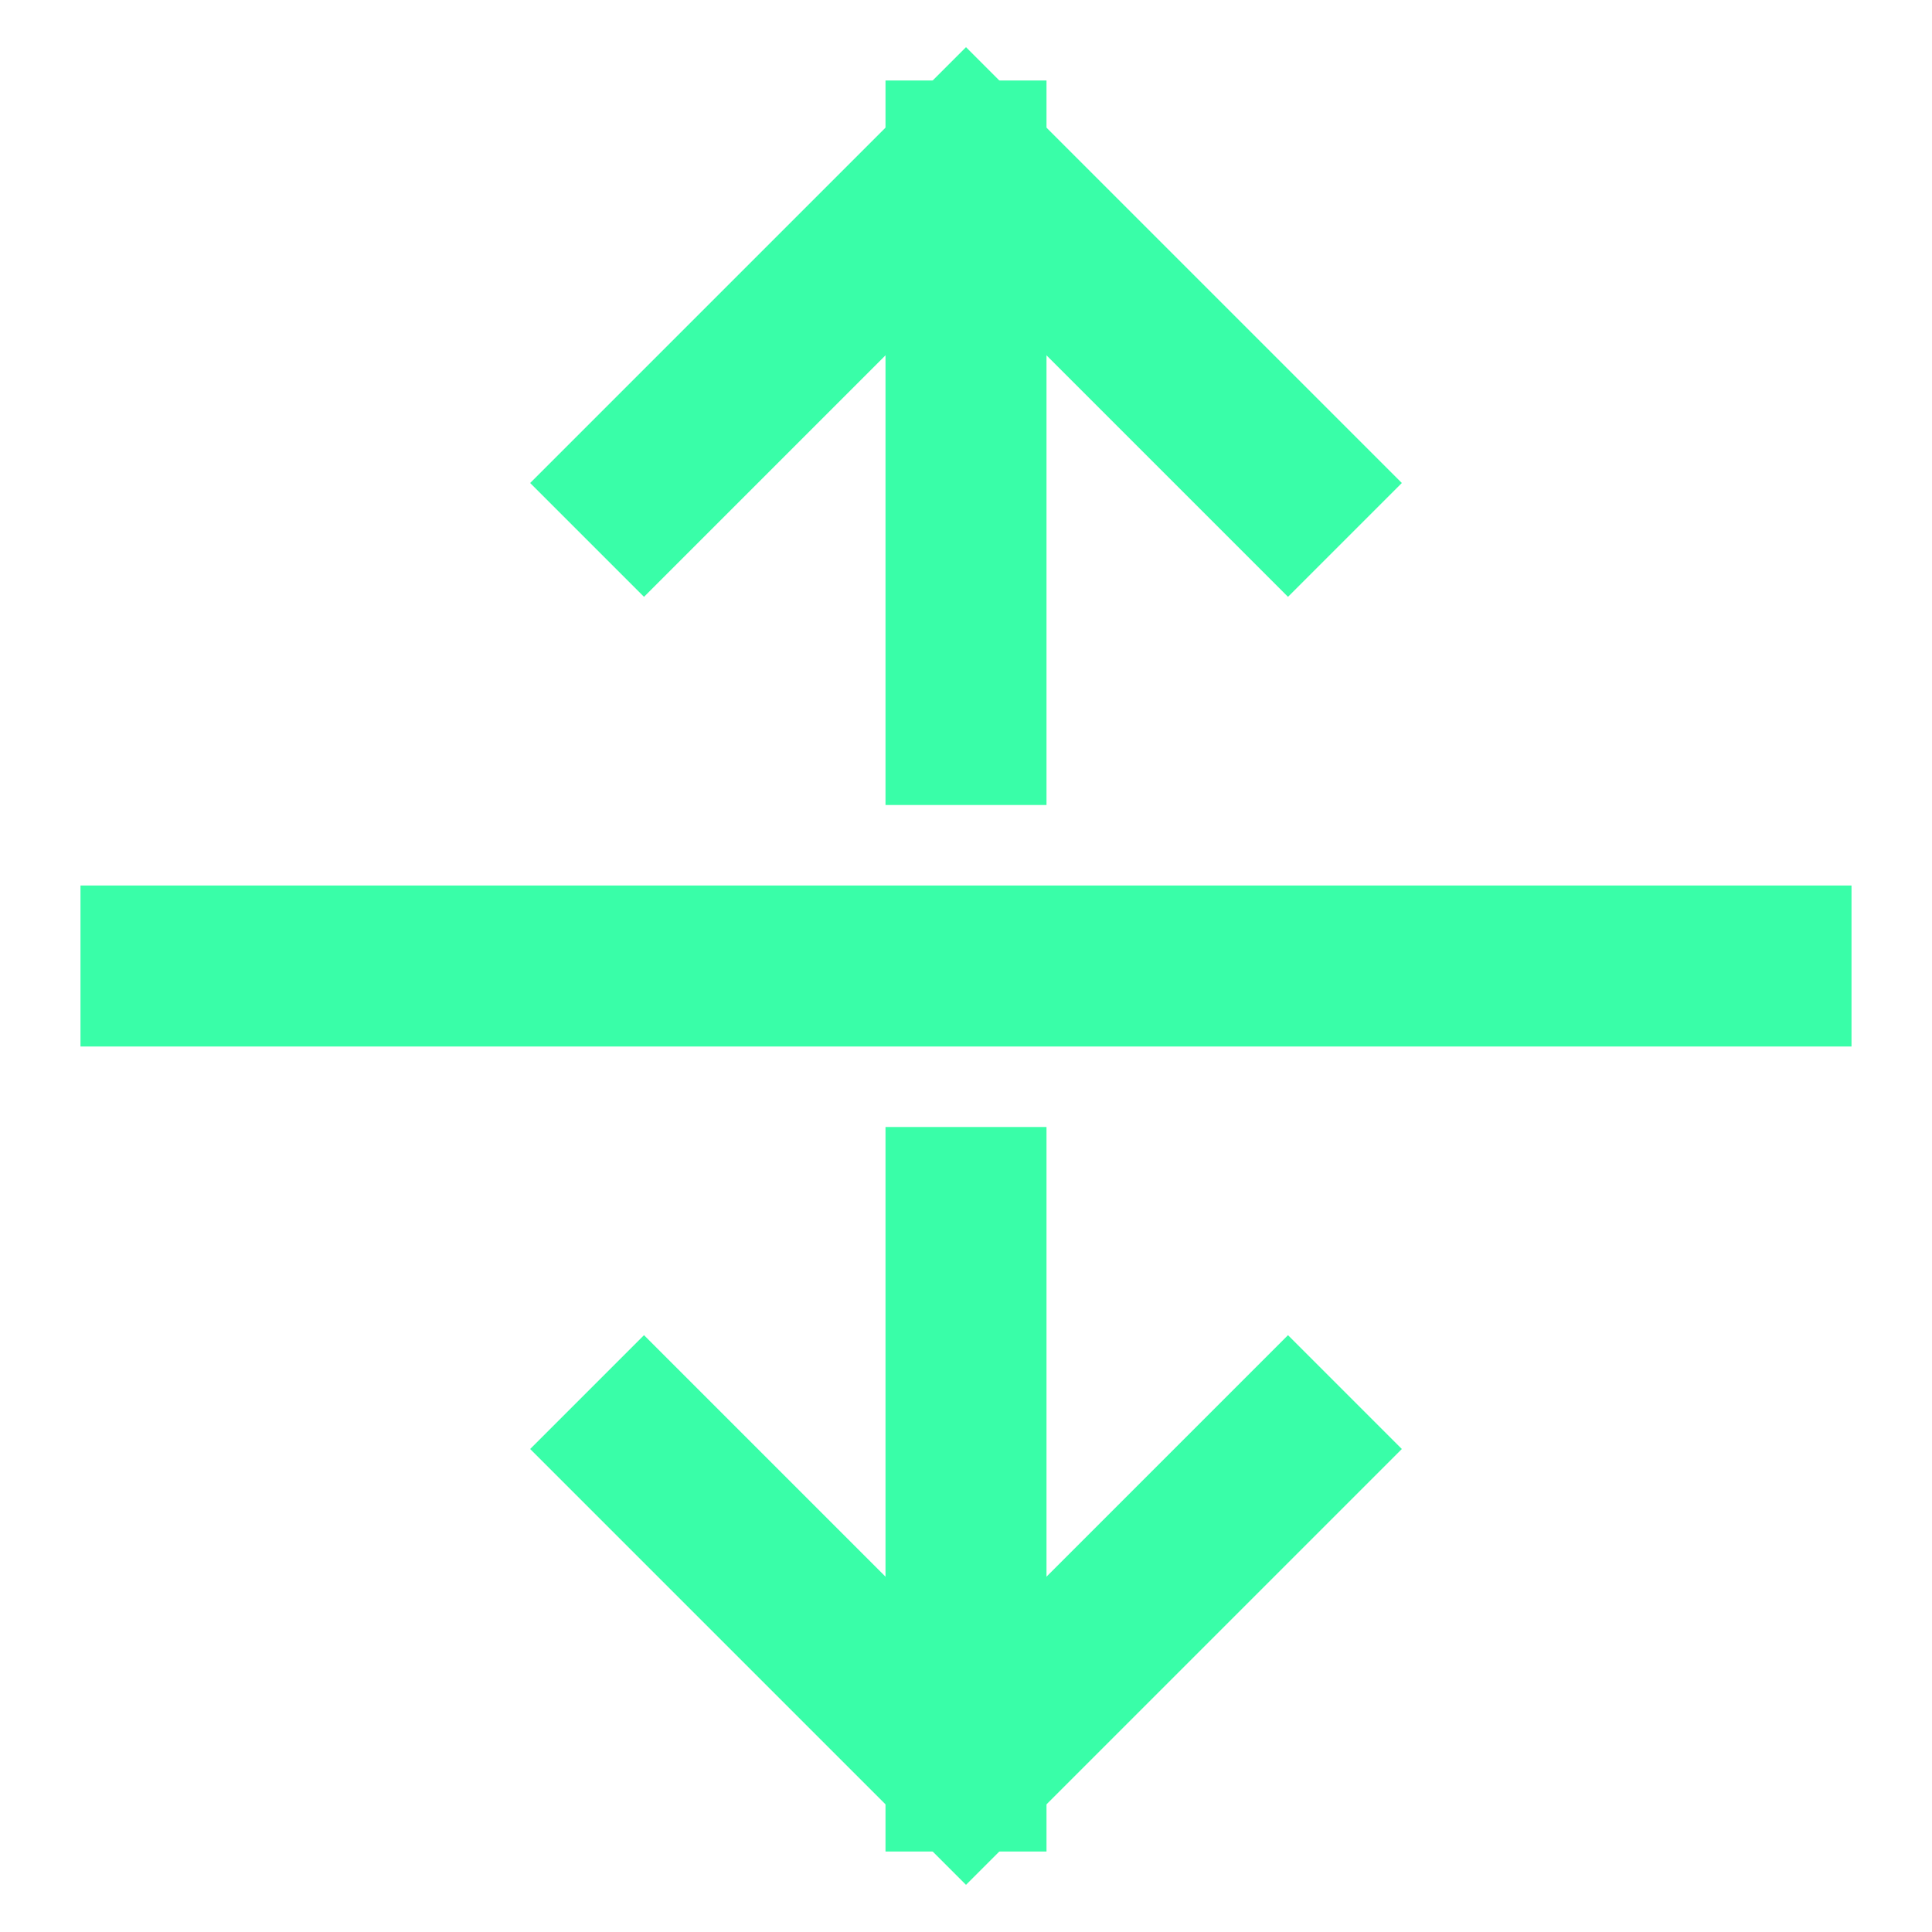 <svg xmlns="http://www.w3.org/2000/svg" width="24" height="24" viewBox="0 0 24 24"><g><rect class="nc-transparent-rect" x="0" y="0" width="24" height="24" rx="0" ry="0" fill="none" stroke="none"></rect><g class="nc-icon-wrapper" stroke-linecap="square" stroke-linejoin="miter" stroke-width="2" fill="#39fea8" stroke="#39fea8"><line data-cap="butt" fill="none" stroke="#39fea8" stroke-miterlimit="10" x1="12" y1="15" x2="12" y2="22" stroke-linecap="butt"></line> <line data-cap="butt" fill="none" stroke="#39fea8" stroke-miterlimit="10" x1="12" y1="9" x2="12" y2="2" stroke-linecap="butt"></line> <polyline fill="none" stroke="#39fea8" stroke-miterlimit="10" points="16,18 12,22 8,18 "></polyline> <polyline fill="none" stroke="#39fea8" stroke-miterlimit="10" points="8,6 12,2 16,6 "></polyline> <line data-color="color-2" fill="none" stroke-miterlimit="10" x1="22" y1="12" x2="2" y2="12"></line></g></g></svg>